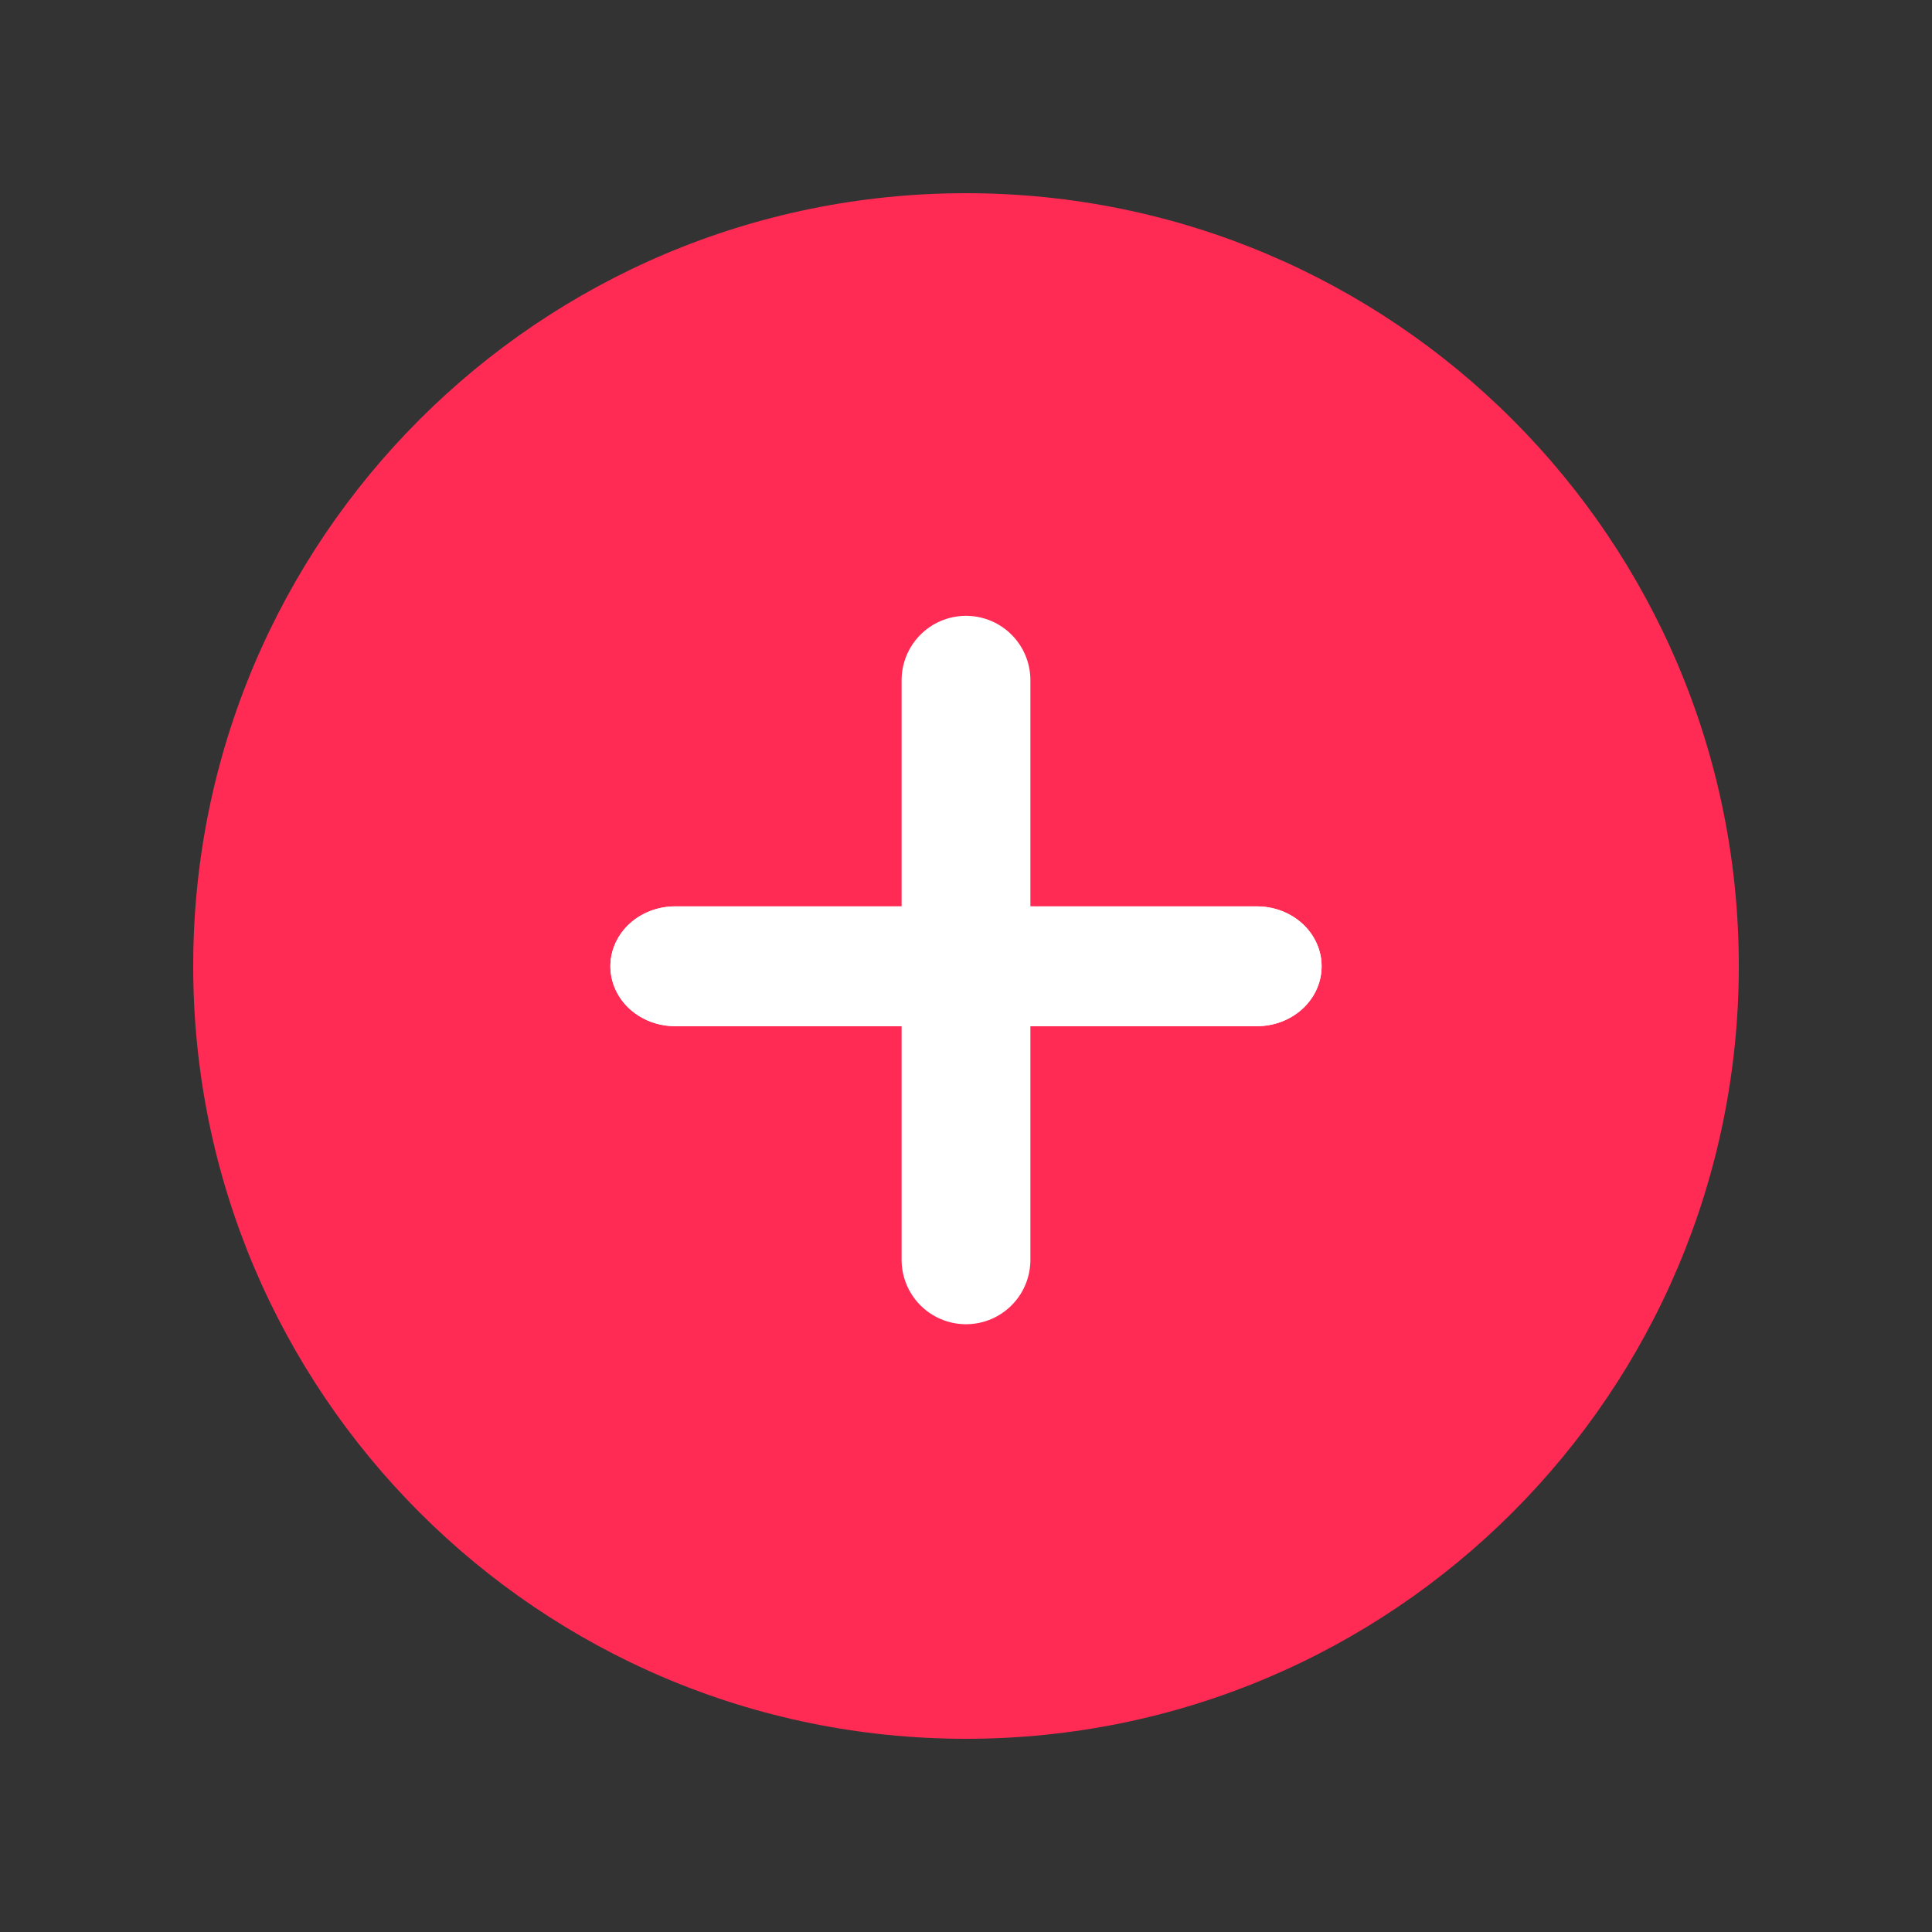 <svg xmlns="http://www.w3.org/2000/svg" viewBox="0 0 60 60" width="60" height="60" preserveAspectRatio="xMidYMid slice" style="width: 100%; height: 100%; transform: translate3d(0px, 0px, 0px);"><rect x="0" y="0" width="60" height="60" fill="#333333" stroke="none"/><defs><clipPath id="__lottie_element_2"><rect width="60" height="60" x="0" y="0"></rect></clipPath></defs><g clip-path="url(#__lottie_element_2)"><g transform="matrix(1,0,0,1,30,30)" opacity="1" style="display: block;"><g opacity="1" transform="matrix(1,0,0,1,0,0)"><path fill="rgb(255,43,84)" fill-opacity="1" d=" M24,0 C24,13.255 13.255,24 0,24 C-13.255,24 -24,13.255 -24,0 C-24,-13.255 -13.255,-24 0,-24 C13.255,-24 24,-13.255 24,0z"></path><path stroke-linecap="butt" stroke-linejoin="miter" fill-opacity="0" stroke-miterlimit="4" stroke="rgb(255,43,84)" stroke-opacity="1" stroke-width="0" d=" M24,0 C24,13.255 13.255,24 0,24 C-13.255,24 -24,13.255 -24,0 C-24,-13.255 -13.255,-24 0,-24 C13.255,-24 24,-13.255 24,0z"></path></g></g><g transform="matrix(1,0,0,1,30,30.125)" opacity="1" style="display: block;"><g opacity="1" transform="matrix(1,0,0,1,0,0)"><path fill="rgb(255,43,84)" fill-opacity="1" d=" M0,-9 C0,-9 0,9 0,9"></path><path stroke-linecap="round" stroke-linejoin="miter" fill-opacity="0" stroke-miterlimit="4" stroke="rgb(255,255,255)" stroke-opacity="1" stroke-width="4" d=" M0,-9 C0,-9 0,9 0,9"></path></g></g><g style="display: none;"><g><path stroke-linecap="round" stroke-linejoin="miter" fill-opacity="0" stroke-miterlimit="4"></path></g></g><g transform="matrix(0,1,-1,0,30,30.125)" opacity="1" style="display: block;"><g opacity="1" transform="matrix(0.93,0,0,1.004,0,0)"><path stroke-linecap="round" stroke-linejoin="miter" fill-opacity="0" stroke-miterlimit="4" stroke="rgb(255,255,255)" stroke-opacity="1" stroke-width="4" d=" M-0.125,-9 C-0.125,-9 -0.125,9 -0.125,9"></path><path stroke-linecap="round" stroke-linejoin="round" fill-opacity="0" stroke="rgb(255,255,255)" stroke-opacity="1" stroke-width="4" d=" M-0.125,-9 C-0.125,-9 -0.125,9 -0.125,9"></path></g><g opacity="1" transform="matrix(1,0,0,1,0,0)"><path stroke-linecap="butt" stroke-linejoin="miter" fill-opacity="0" stroke-miterlimit="4" stroke="rgb(255,255,255)" stroke-opacity="1" stroke-width="4" d=" M0.062,0.062"></path></g></g></g></svg>